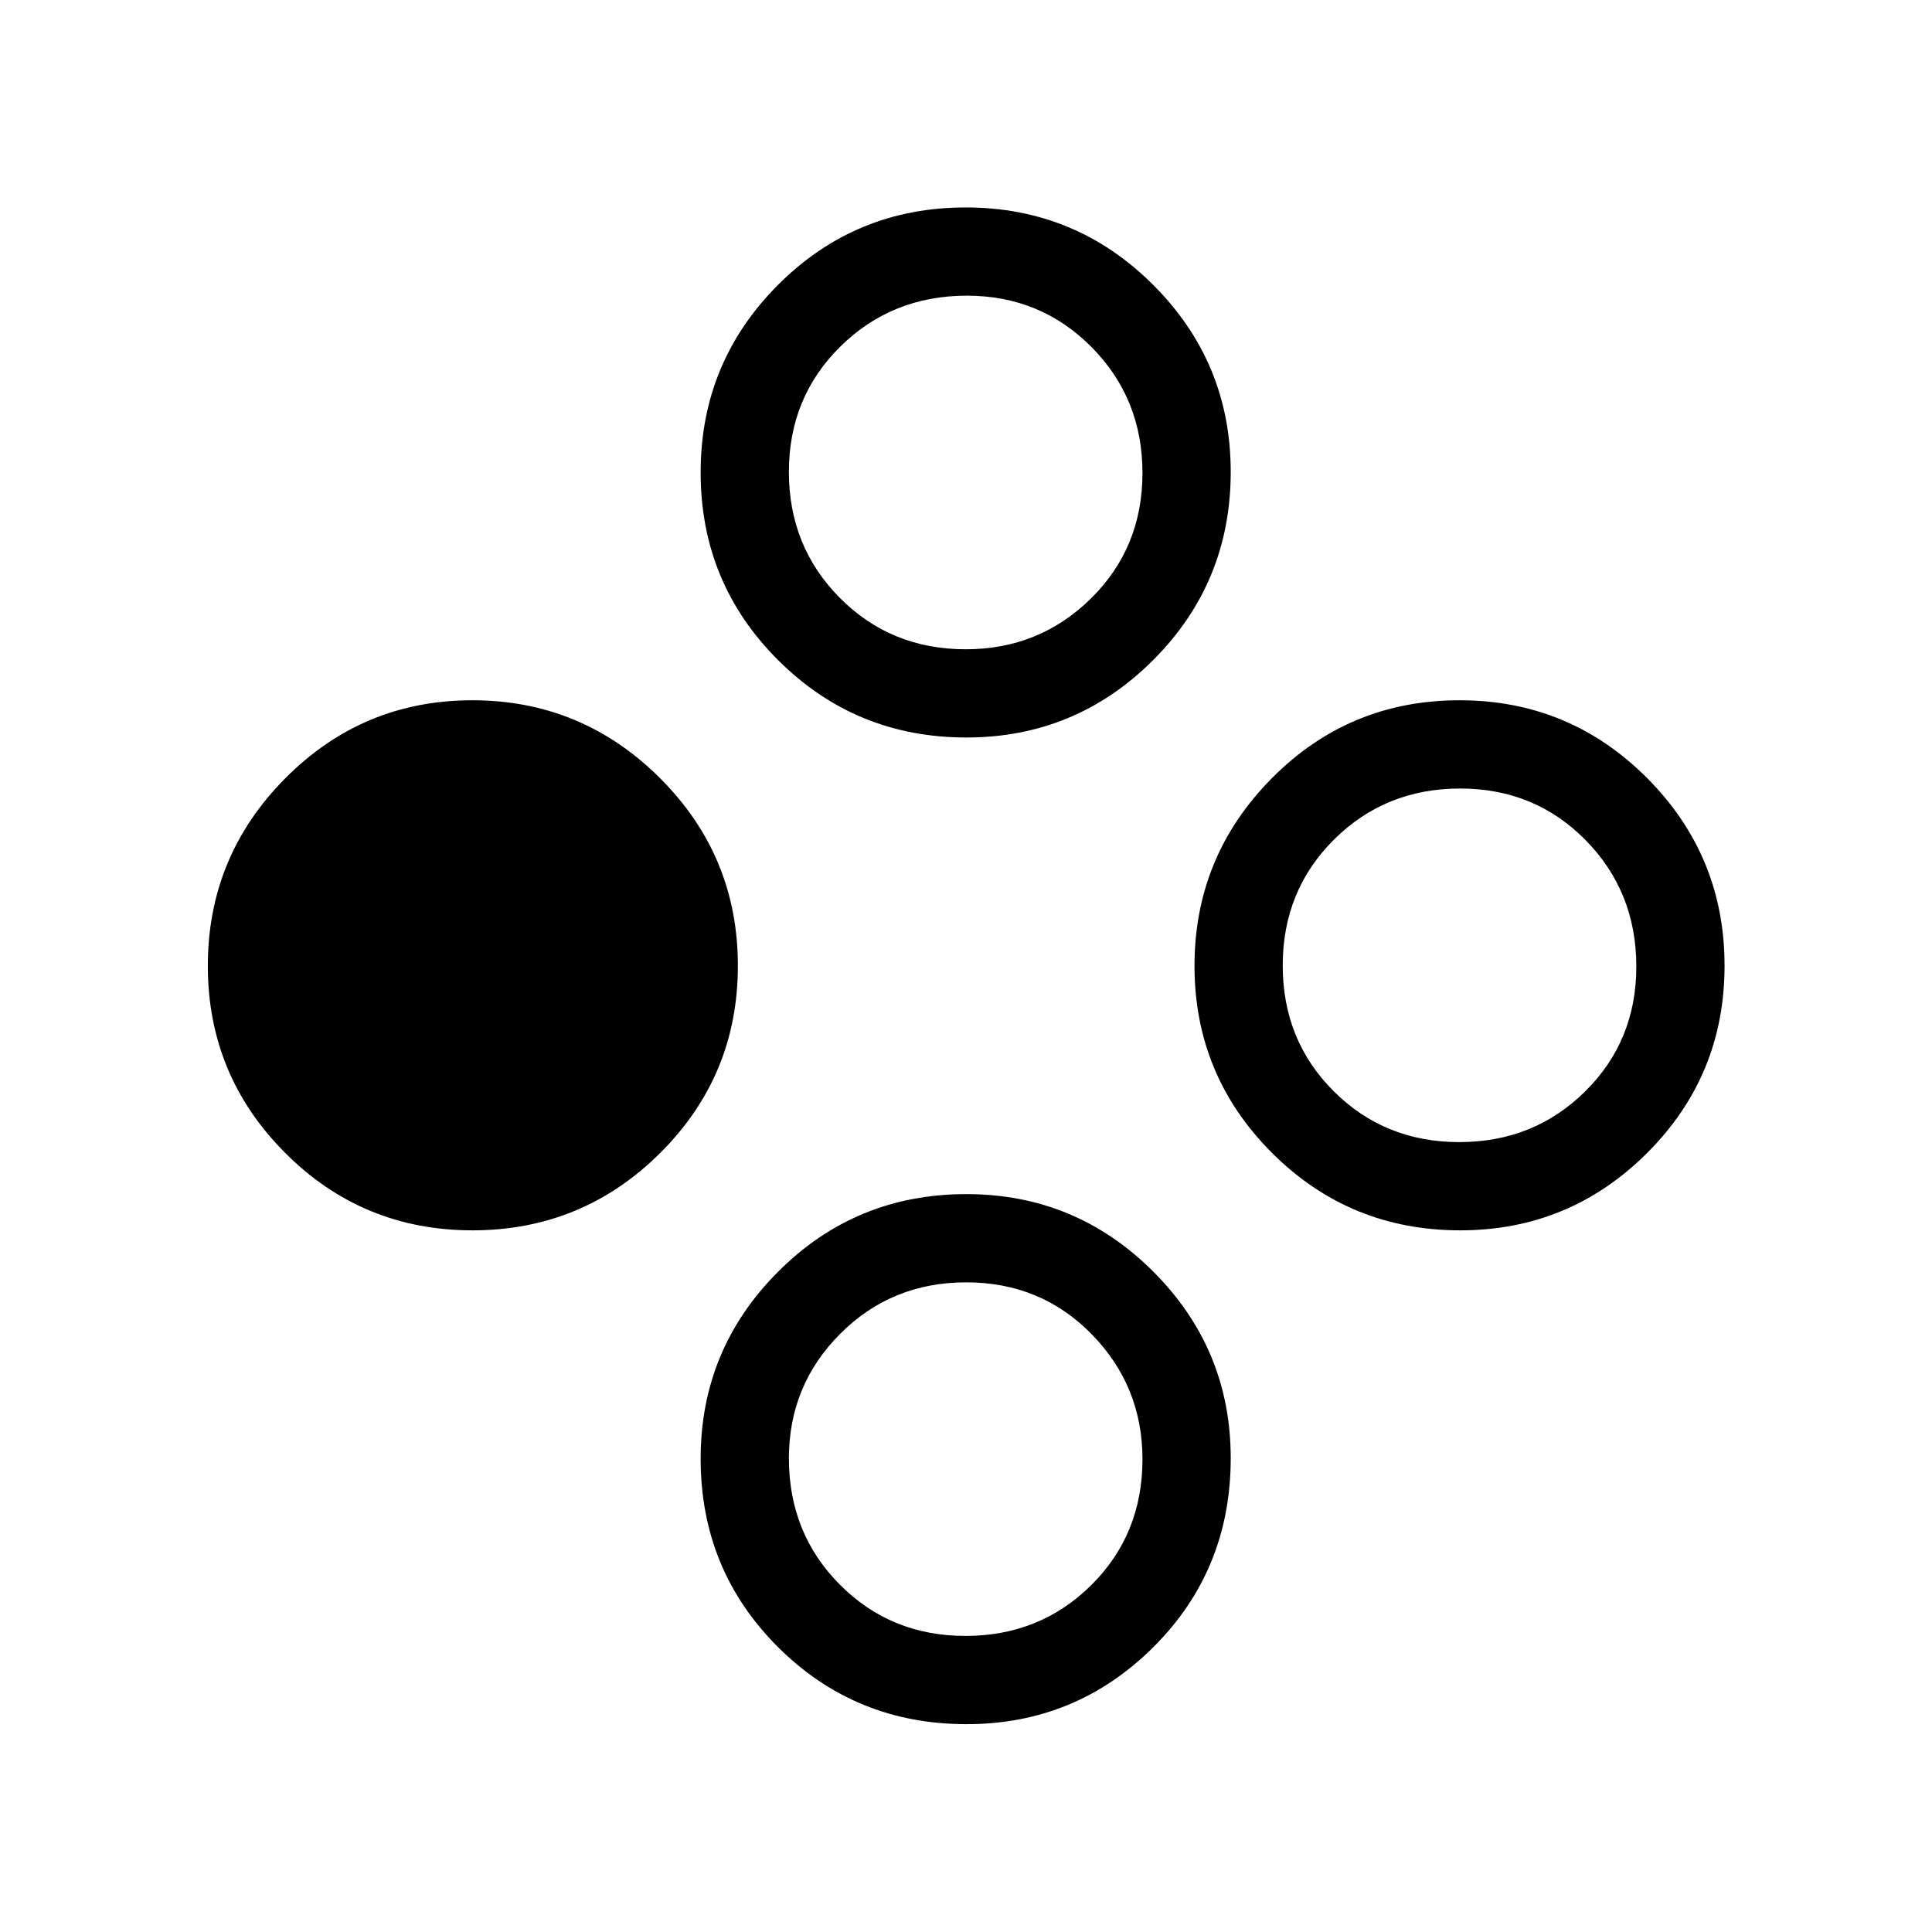 <svg xmlns="http://www.w3.org/2000/svg" height="48" viewBox="0 -960 960 960" width="48"><path d="M234.75-348.65q-54.65 0-93.06-38.49-38.42-38.49-38.42-92.93 0-54.45 38.49-93.21 38.48-38.76 92.93-38.76 54.44 0 93.2 38.63 38.76 38.63 38.76 93.28t-38.63 93.06q-38.63 38.42-93.27 38.42Zm490.83 0q-55.02 0-93.53-38.49t-38.51-92.93q0-54.45 38.41-93.21 38.4-38.76 93.28-38.76 54.67 0 93.18 38.63 38.51 38.63 38.51 93.28t-38.5 93.06q-38.5 38.42-92.84 38.42Zm-.49-43.85q37.04 0 62.51-25.13 25.48-25.14 25.48-62.09 0-37.24-25.24-62.86-25.23-25.61-62.33-25.61-37.1 0-62.61 25.33-25.52 25.34-25.52 62.58 0 37.24 25.34 62.51 25.33 25.27 62.37 25.27Zm-244.9-201.04q-55.01 0-93.52-38.41-38.52-38.4-38.52-93.28 0-54.67 38.41-93.18 38.41-38.51 93.29-38.51 54.67 0 93.18 38.5 38.51 38.5 38.51 92.84 0 55.02-38.5 93.53t-92.85 38.51Zm-.28-43.84q36.55 0 62.17-25.24 25.61-25.23 25.61-62.33 0-37.1-25.33-62.61-25.34-25.52-61.89-25.52-37.24 0-62.86 25.24Q392-762.61 392-725.51q0 37.1 25.33 62.61 25.34 25.52 62.58 25.52Zm.38 534.11q-55.31 0-93.72-38.32-38.42-38.31-38.42-93.61 0-54.34 38.49-92.9 38.49-38.55 93.55-38.55 54.33 0 92.84 38.48 38.51 38.49 38.51 92.72 0 55.62-38.44 93.9-38.44 38.28-92.81 38.28Zm-.58-43.85q37.04 0 62.51-25.22 25.47-25.23 25.47-62.55 0-36.35-25.23-62.14-25.24-25.78-62.33-25.78-37.1 0-62.62 25.55Q392-271.71 392-235.36q0 37.32 25.33 62.78 25.34 25.46 62.38 25.46Z"/></svg>